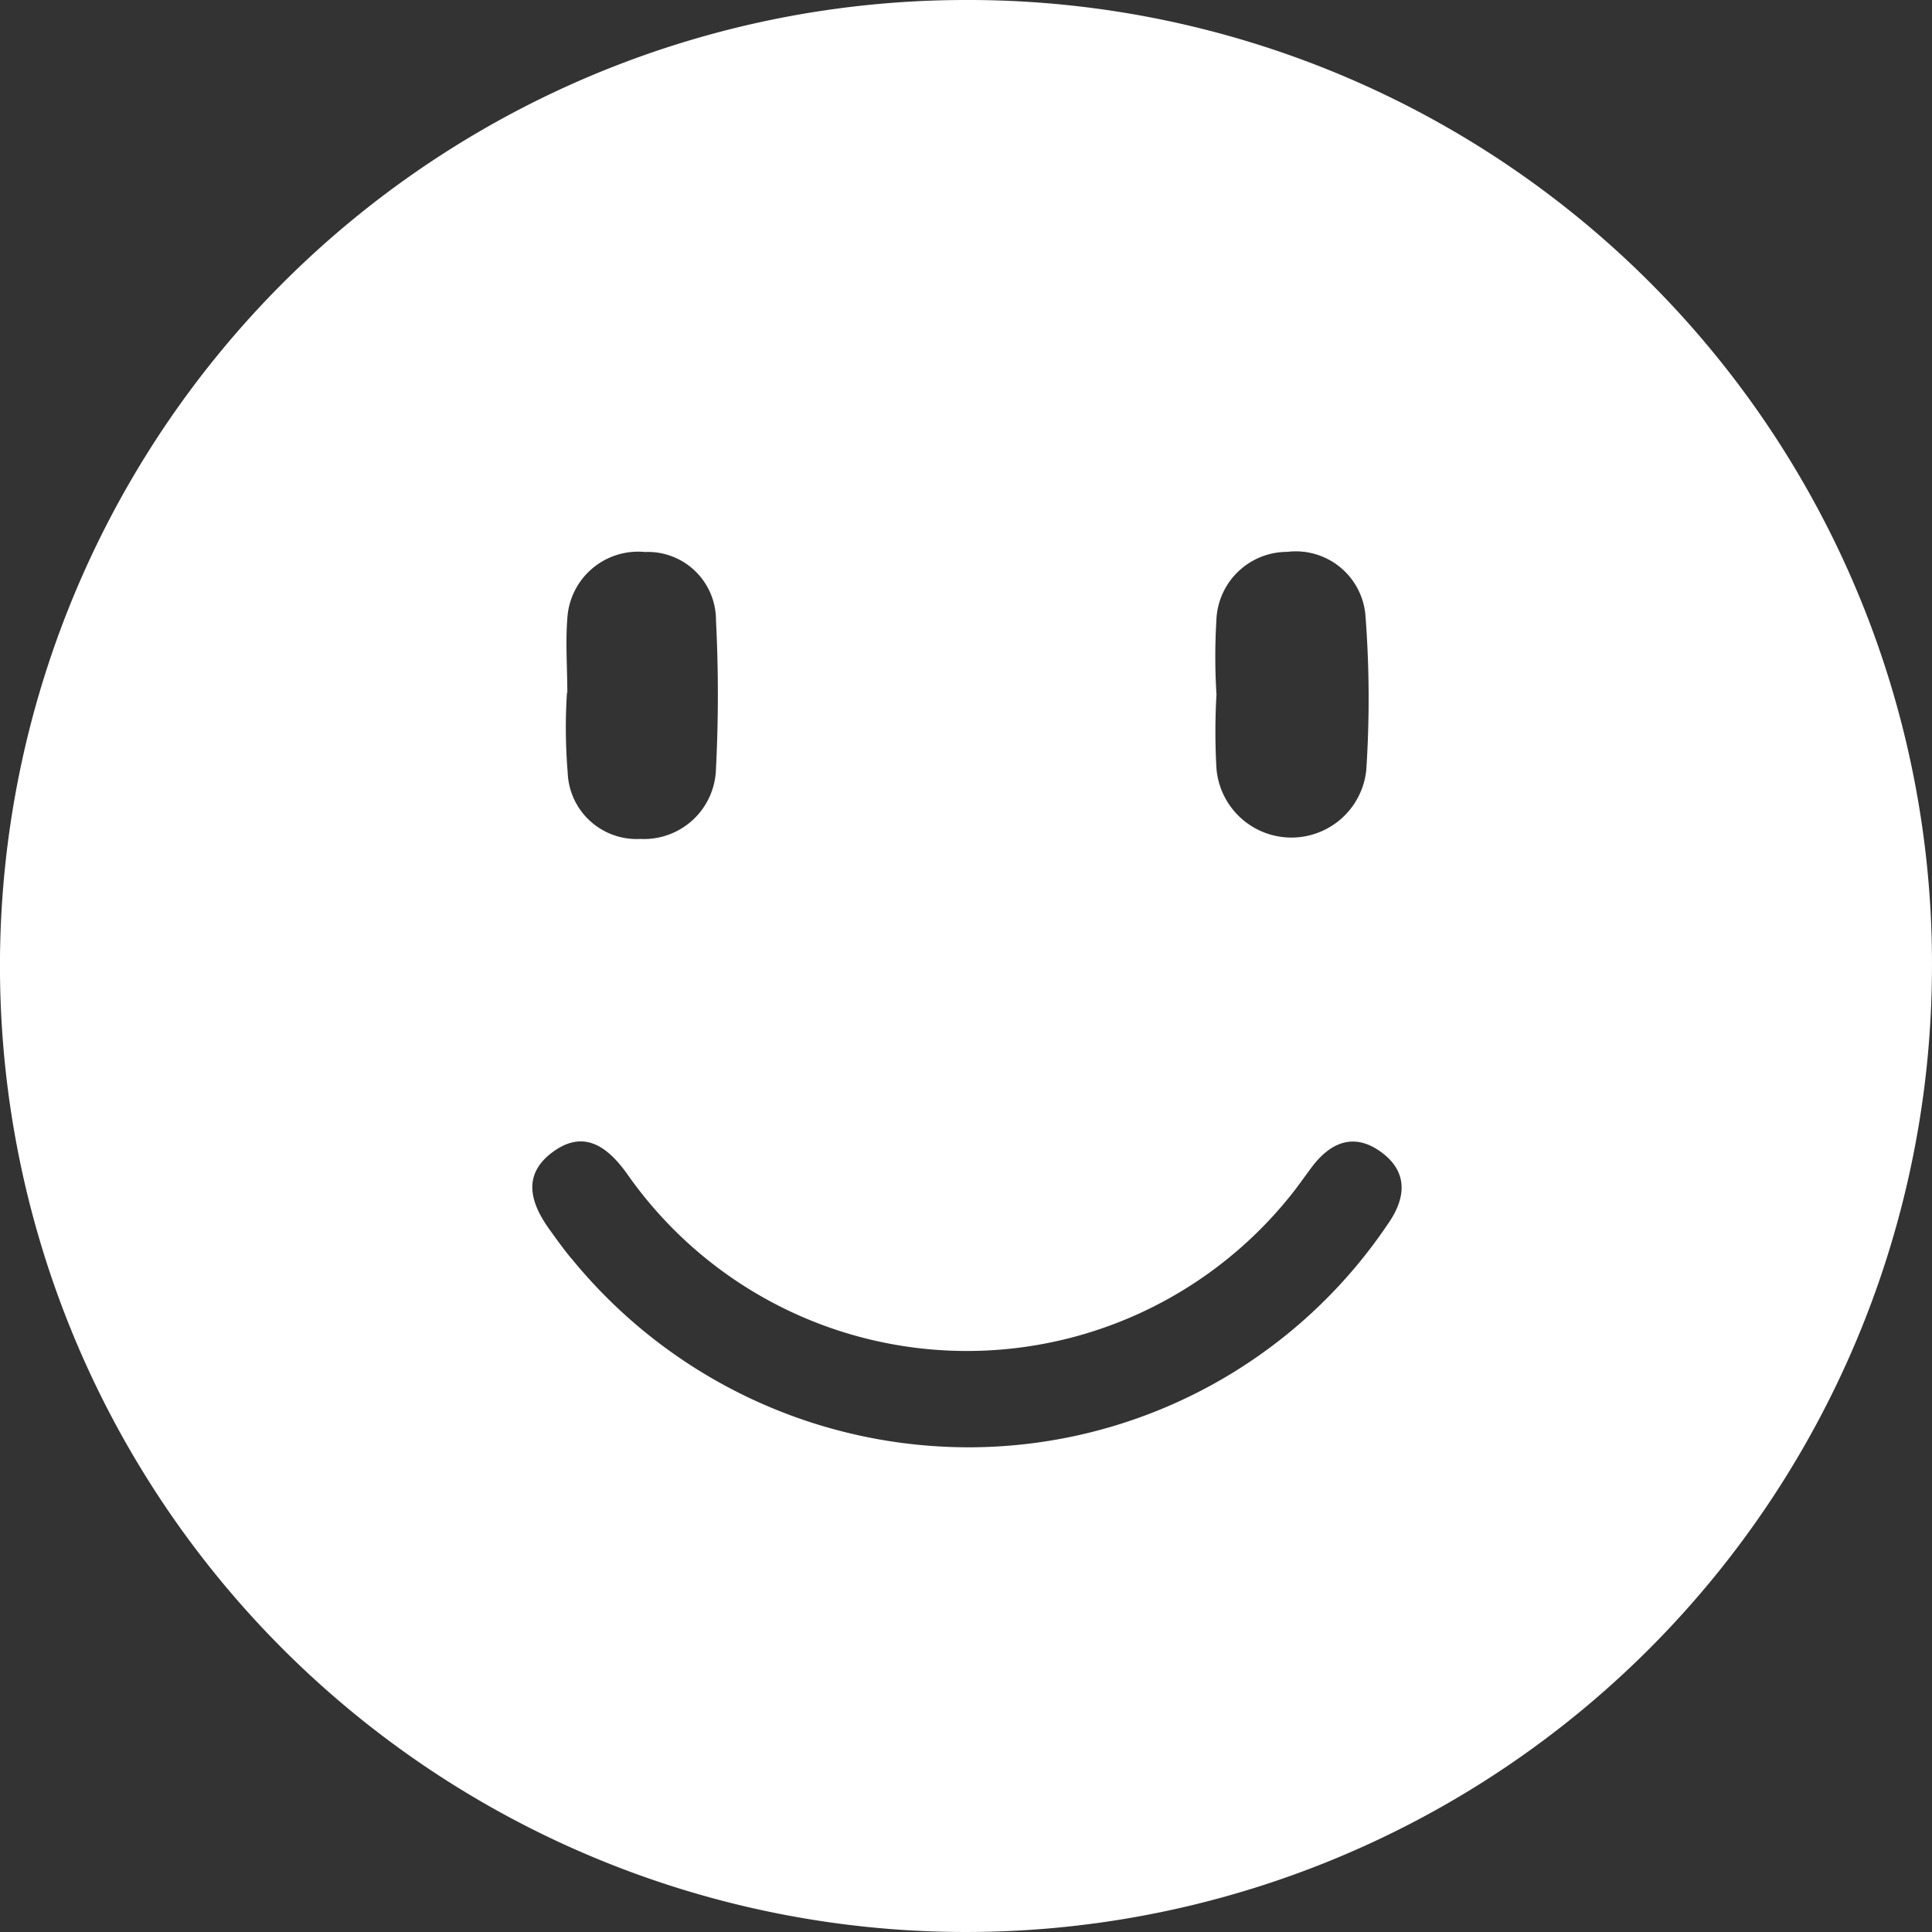 <svg xmlns="http://www.w3.org/2000/svg" width="17" height="17" viewBox="0 0 17 17">
  <rect x="0" y="0" width="17" height="17" fill="#333333" stroke="none"/>
  <path id="Path_11576" data-name="Path 11576" d="M146.84,114.489a8.5,8.5,0,1,0,8.494,8.607A8.48,8.48,0,0,0,146.84,114.489Zm-3.479,11.072c-.065-.078-.125-.162-.184-.244-.172-.235-.254-.487.02-.69s.483-.051.656.191a3.648,3.648,0,0,0,5.836.193c.064-.079.122-.163.183-.245.159-.215.362-.314.6-.151.255.175.241.41.074.646a4.448,4.448,0,0,1-3.661,1.963A4.509,4.509,0,0,1,143.362,125.561Zm-.034-4.976c0-.218-.017-.437,0-.653a.624.624,0,0,1,.682-.586.6.6,0,0,1,.626.6,12.887,12.887,0,0,1,0,1.307.634.634,0,0,1-.666.618.607.607,0,0,1-.639-.588,4.752,4.752,0,0,1-.006-.7Zm5.711-.634a.624.624,0,0,1,.624-.606.615.615,0,0,1,.689.575,9.552,9.552,0,0,1,.006,1.346.662.662,0,0,1-1.318-.013,5.642,5.642,0,0,1,0-.652A5.375,5.375,0,0,1,149.038,119.951Z" transform="translate(-138.335 -114.489)" fill="#fff"/>
</svg>
